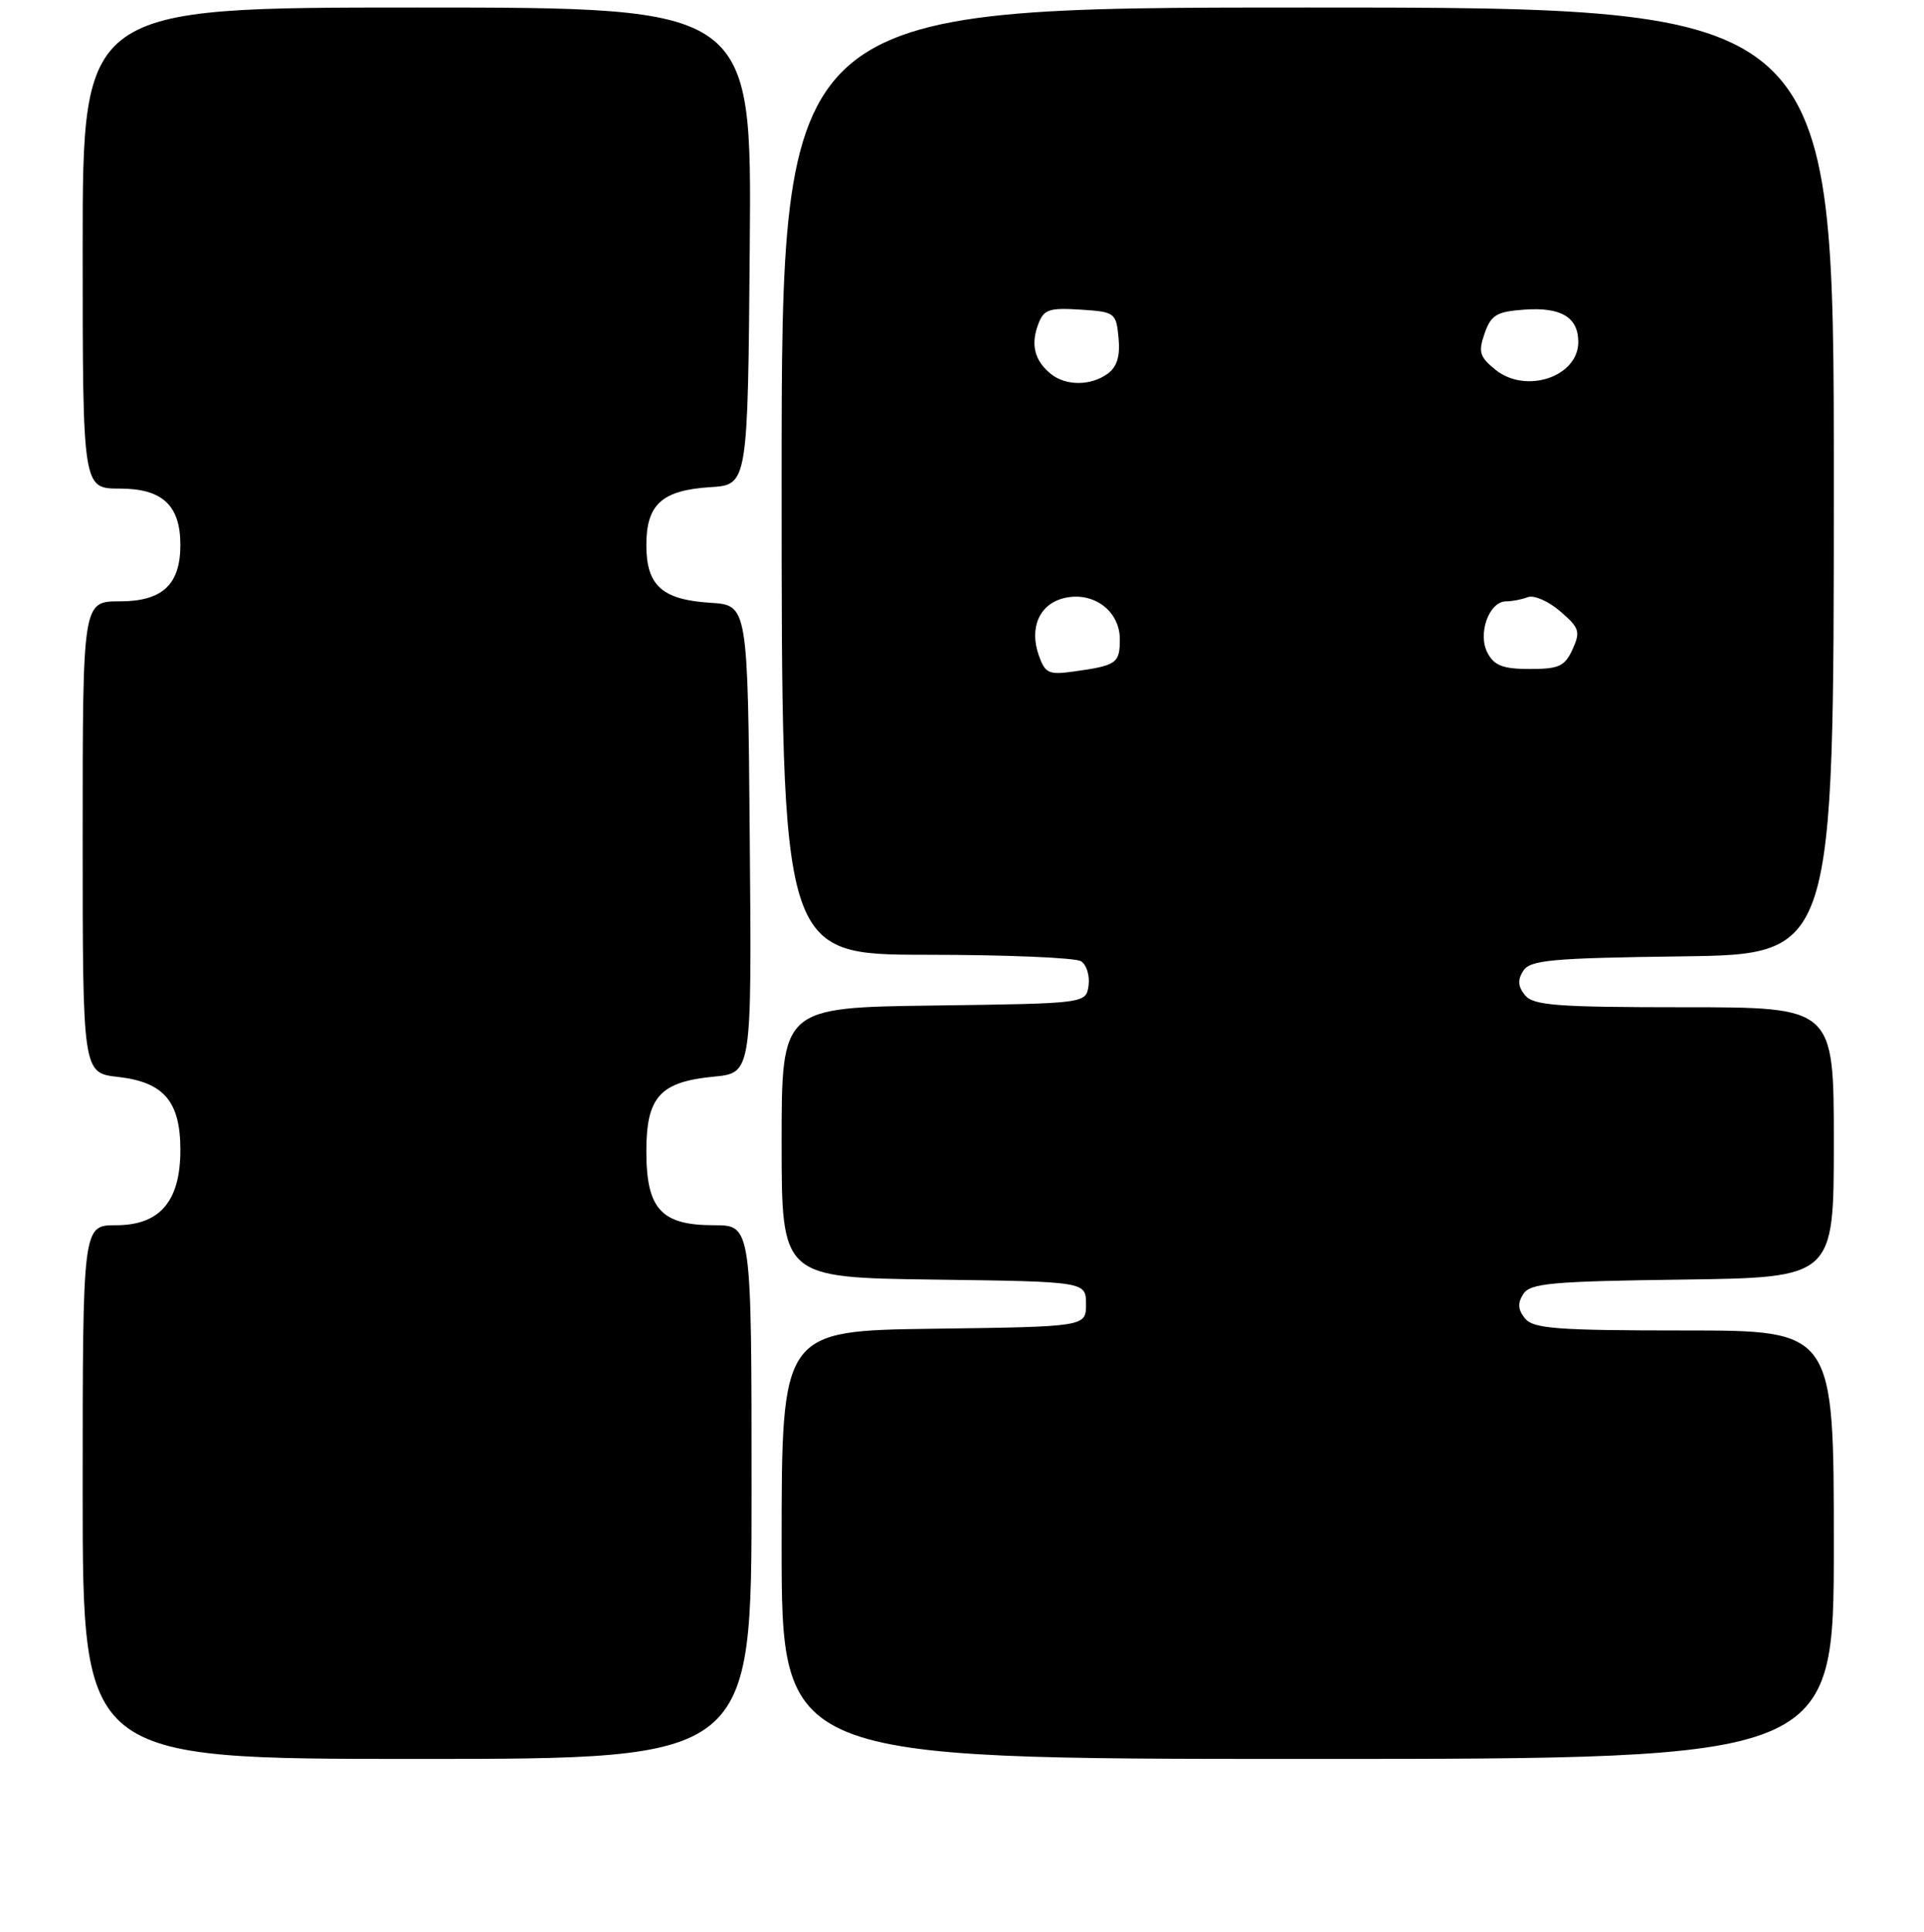<?xml version="1.0" encoding="UTF-8" standalone="no"?>
<!DOCTYPE svg PUBLIC "-//W3C//DTD SVG 1.1//EN" "http://www.w3.org/Graphics/SVG/1.1/DTD/svg11.dtd" >
<svg xmlns="http://www.w3.org/2000/svg" xmlns:xlink="http://www.w3.org/1999/xlink" version="1.1" viewBox="0 0 256 257">
 <g >
 <path fill="currentColor"
d=" M 100.00 198.50 C 100.00 163.00 100.00 163.00 95.00 163.00 C 87.97 163.00 86.00 160.85 86.00 153.15 C 86.00 145.92 87.82 143.92 95.00 143.23 C 100.03 142.74 100.03 142.74 99.76 111.62 C 99.50 80.50 99.50 80.50 94.51 80.19 C 88.08 79.78 86.00 77.90 86.00 72.50 C 86.00 67.10 88.08 65.22 94.51 64.81 C 99.50 64.50 99.50 64.50 99.76 32.75 C 100.03 1.00 100.03 1.00 55.51 1.00 C 11.00 1.00 11.00 1.00 11.00 33.00 C 11.00 65.00 11.00 65.00 15.94 65.00 C 21.61 65.00 24.00 67.23 24.00 72.50 C 24.00 77.77 21.61 80.00 15.94 80.00 C 11.00 80.00 11.00 80.00 11.00 111.37 C 11.00 142.74 11.00 142.74 15.71 143.27 C 21.80 143.96 24.00 146.53 24.00 152.98 C 24.00 159.82 21.28 163.00 15.43 163.00 C 11.00 163.00 11.00 163.00 11.00 198.50 C 11.00 234.00 11.00 234.00 55.50 234.00 C 100.00 234.00 100.00 234.00 100.00 198.50 Z  M 244.00 205.50 C 244.00 177.00 244.00 177.00 224.12 177.00 C 207.21 177.00 204.05 176.76 202.93 175.42 C 201.98 174.27 201.90 173.37 202.67 172.17 C 203.58 170.72 206.34 170.46 223.86 170.23 C 244.00 169.96 244.00 169.96 244.00 151.98 C 244.00 134.00 244.00 134.00 224.12 134.00 C 207.21 134.00 204.05 133.76 202.93 132.42 C 201.98 131.27 201.90 130.37 202.67 129.17 C 203.58 127.72 206.34 127.46 223.86 127.23 C 244.00 126.96 244.00 126.96 244.00 63.98 C 244.00 1.00 244.00 1.00 174.00 1.00 C 104.00 1.00 104.00 1.00 104.00 64.00 C 104.00 127.00 104.00 127.00 123.25 127.02 C 133.84 127.02 143.10 127.41 143.84 127.88 C 144.57 128.34 145.02 129.80 144.84 131.11 C 144.50 133.50 144.50 133.50 124.25 133.77 C 104.00 134.04 104.00 134.04 104.00 152.00 C 104.00 169.96 104.00 169.96 124.25 170.23 C 144.50 170.50 144.50 170.50 144.50 173.50 C 144.50 176.50 144.50 176.50 124.25 176.77 C 104.00 177.04 104.00 177.04 104.00 205.52 C 104.00 234.00 104.00 234.00 174.00 234.00 C 244.00 234.00 244.00 234.00 244.00 205.50 Z  M 138.21 87.17 C 136.93 83.51 138.30 80.39 141.53 79.58 C 145.42 78.61 149.00 81.23 149.00 85.05 C 149.00 88.25 148.58 88.54 142.82 89.34 C 139.53 89.80 139.05 89.57 138.21 87.17 Z  M 197.93 86.87 C 196.57 84.33 198.13 80.00 200.40 80.00 C 201.19 80.00 202.49 79.75 203.29 79.44 C 204.10 79.13 206.03 79.98 207.59 81.32 C 210.15 83.52 210.31 84.02 209.24 86.38 C 208.21 88.64 207.43 89.00 203.56 89.00 C 200.00 89.00 198.83 88.56 197.93 86.87 Z  M 139.83 49.75 C 137.67 48.01 137.12 45.89 138.12 43.19 C 138.87 41.16 139.54 40.93 143.74 41.19 C 148.37 41.49 148.51 41.59 148.83 44.96 C 149.06 47.38 148.63 48.80 147.39 49.71 C 145.15 51.35 141.83 51.36 139.83 49.75 Z  M 198.98 49.19 C 196.87 47.48 196.67 46.83 197.54 44.35 C 198.40 41.89 199.13 41.46 202.84 41.19 C 207.72 40.84 210.00 42.21 210.00 45.50 C 210.00 50.13 203.03 52.46 198.98 49.19 Z "/>
</g>
</svg>